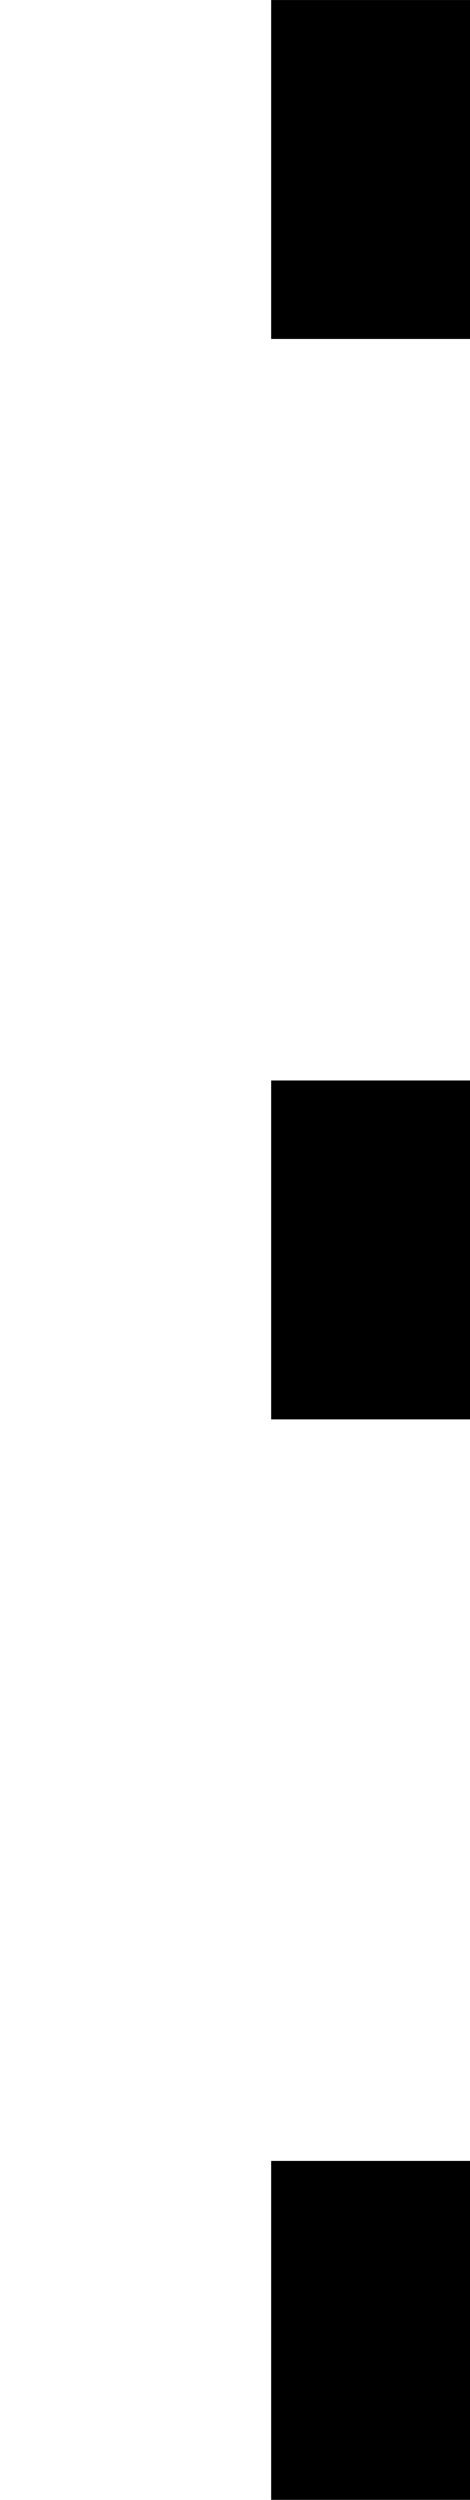<?xml version='1.0' encoding='UTF-8'?>
<!-- This file was generated by dvisvgm 2.13.3 -->
<svg version='1.1' xmlns='http://www.w3.org/2000/svg' xmlns:xlink='http://www.w3.org/1999/xlink' width='2.432pt' height='12.909pt' viewBox='9.526 433.346 2.432 12.909'>
<defs>
<use id='g50-46' xlink:href='#g1-46' transform='scale(1.25)'/>
<path id='g1-46' d='M.802 0H1.39V-1H.802V0Z'/>
</defs>
<g id='page1' transform='matrix(1.4 0 0 1.4 0 0)'>
<use x='6.804' y='310.783' xlink:href='#g50-46'/>
<use x='6.804' y='314.768' xlink:href='#g50-46'/>
<use x='6.804' y='318.753' xlink:href='#g50-46'/>
</g>
</svg>
